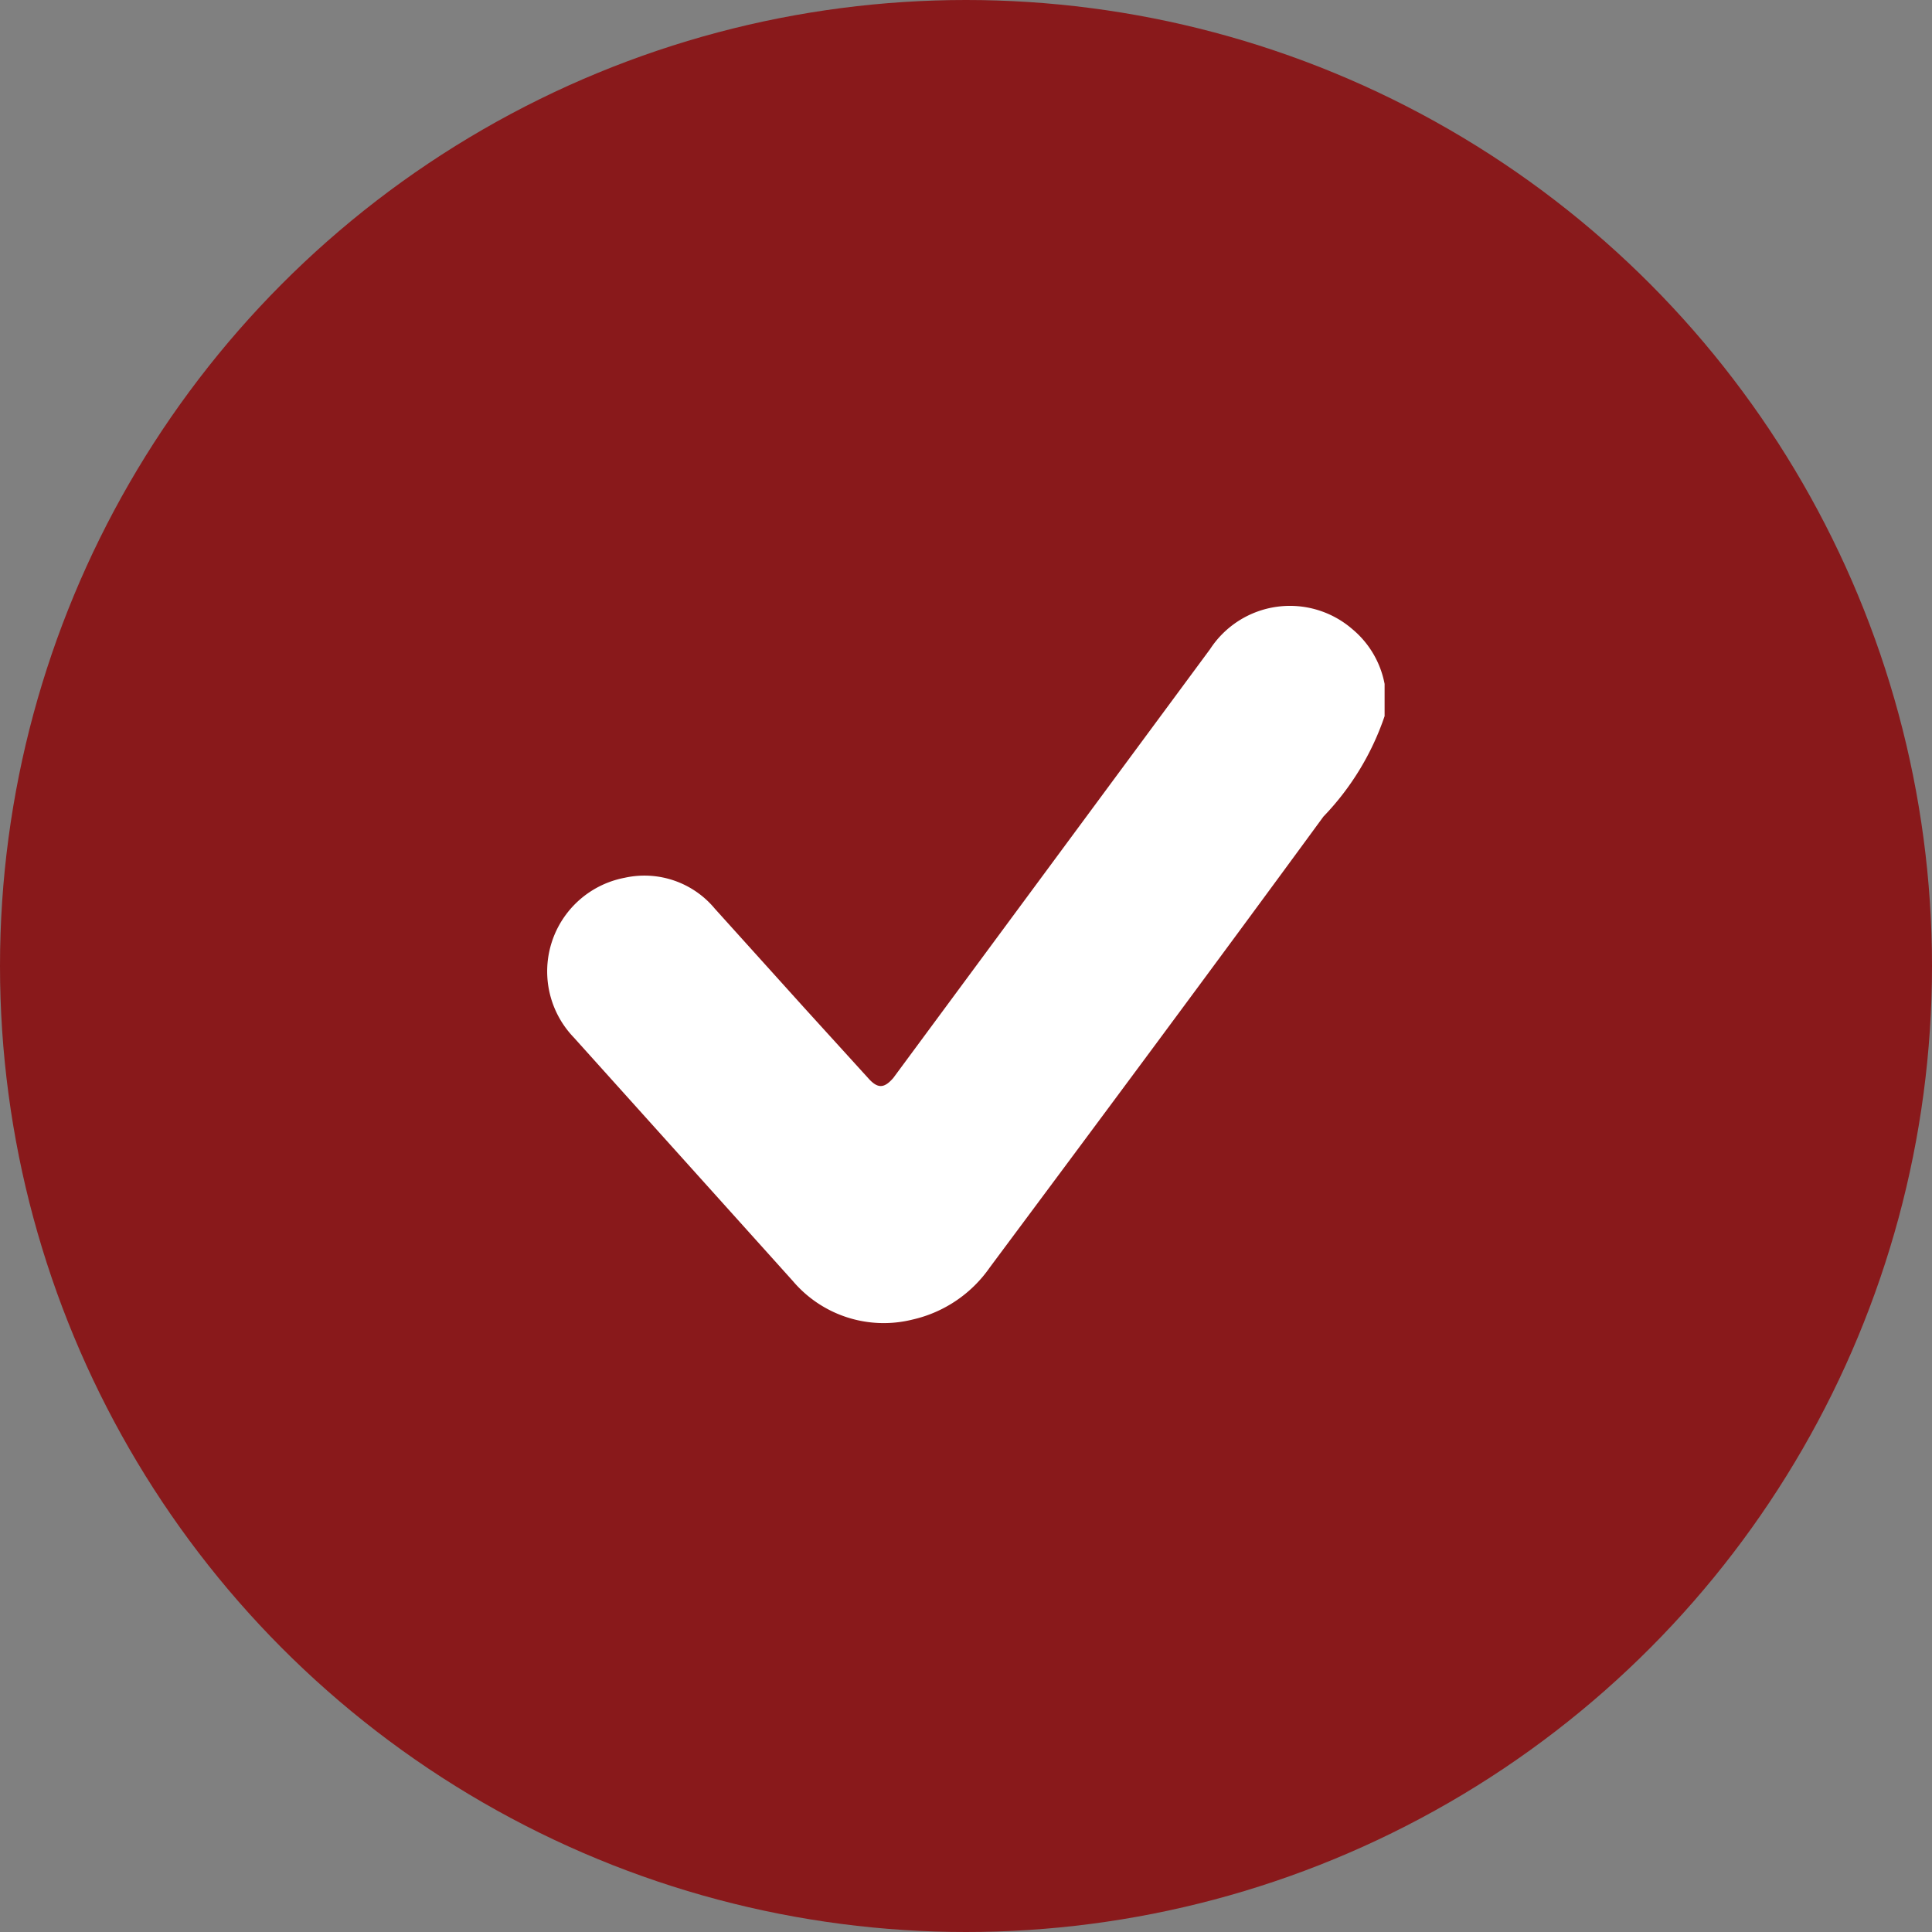 <svg xmlns="http://www.w3.org/2000/svg" viewBox="0 0 30 30"><rect x="0" y="0" width="30" height="30" fill="#808080" stroke="none"/><defs><style>.cls-1{fill:#89191b;}.cls-2{fill:#fff;}</style></defs><g id="Layer_2" data-name="Layer 2"><g id="Layer_1-2" data-name="Layer 1"><circle class="cls-1" cx="15" cy="15" r="15"/><path class="cls-2" d="M21.5,11.12a4.18,4.18,0,0,1-.95,1.56c-1.72,2.35-3.46,4.69-5.18,7a2,2,0,0,1-1.2.81,1.85,1.85,0,0,1-1.86-.6l-3.4-3.78a1.48,1.48,0,0,1,.79-2.48,1.42,1.42,0,0,1,1.4.48l1.38,1.53,1,1.1c.15.17.25.16.39,0l4.92-6.66A1.48,1.48,0,0,1,21,9.77a1.46,1.46,0,0,1,.5.85l0,.07Z"/></g></g></svg>